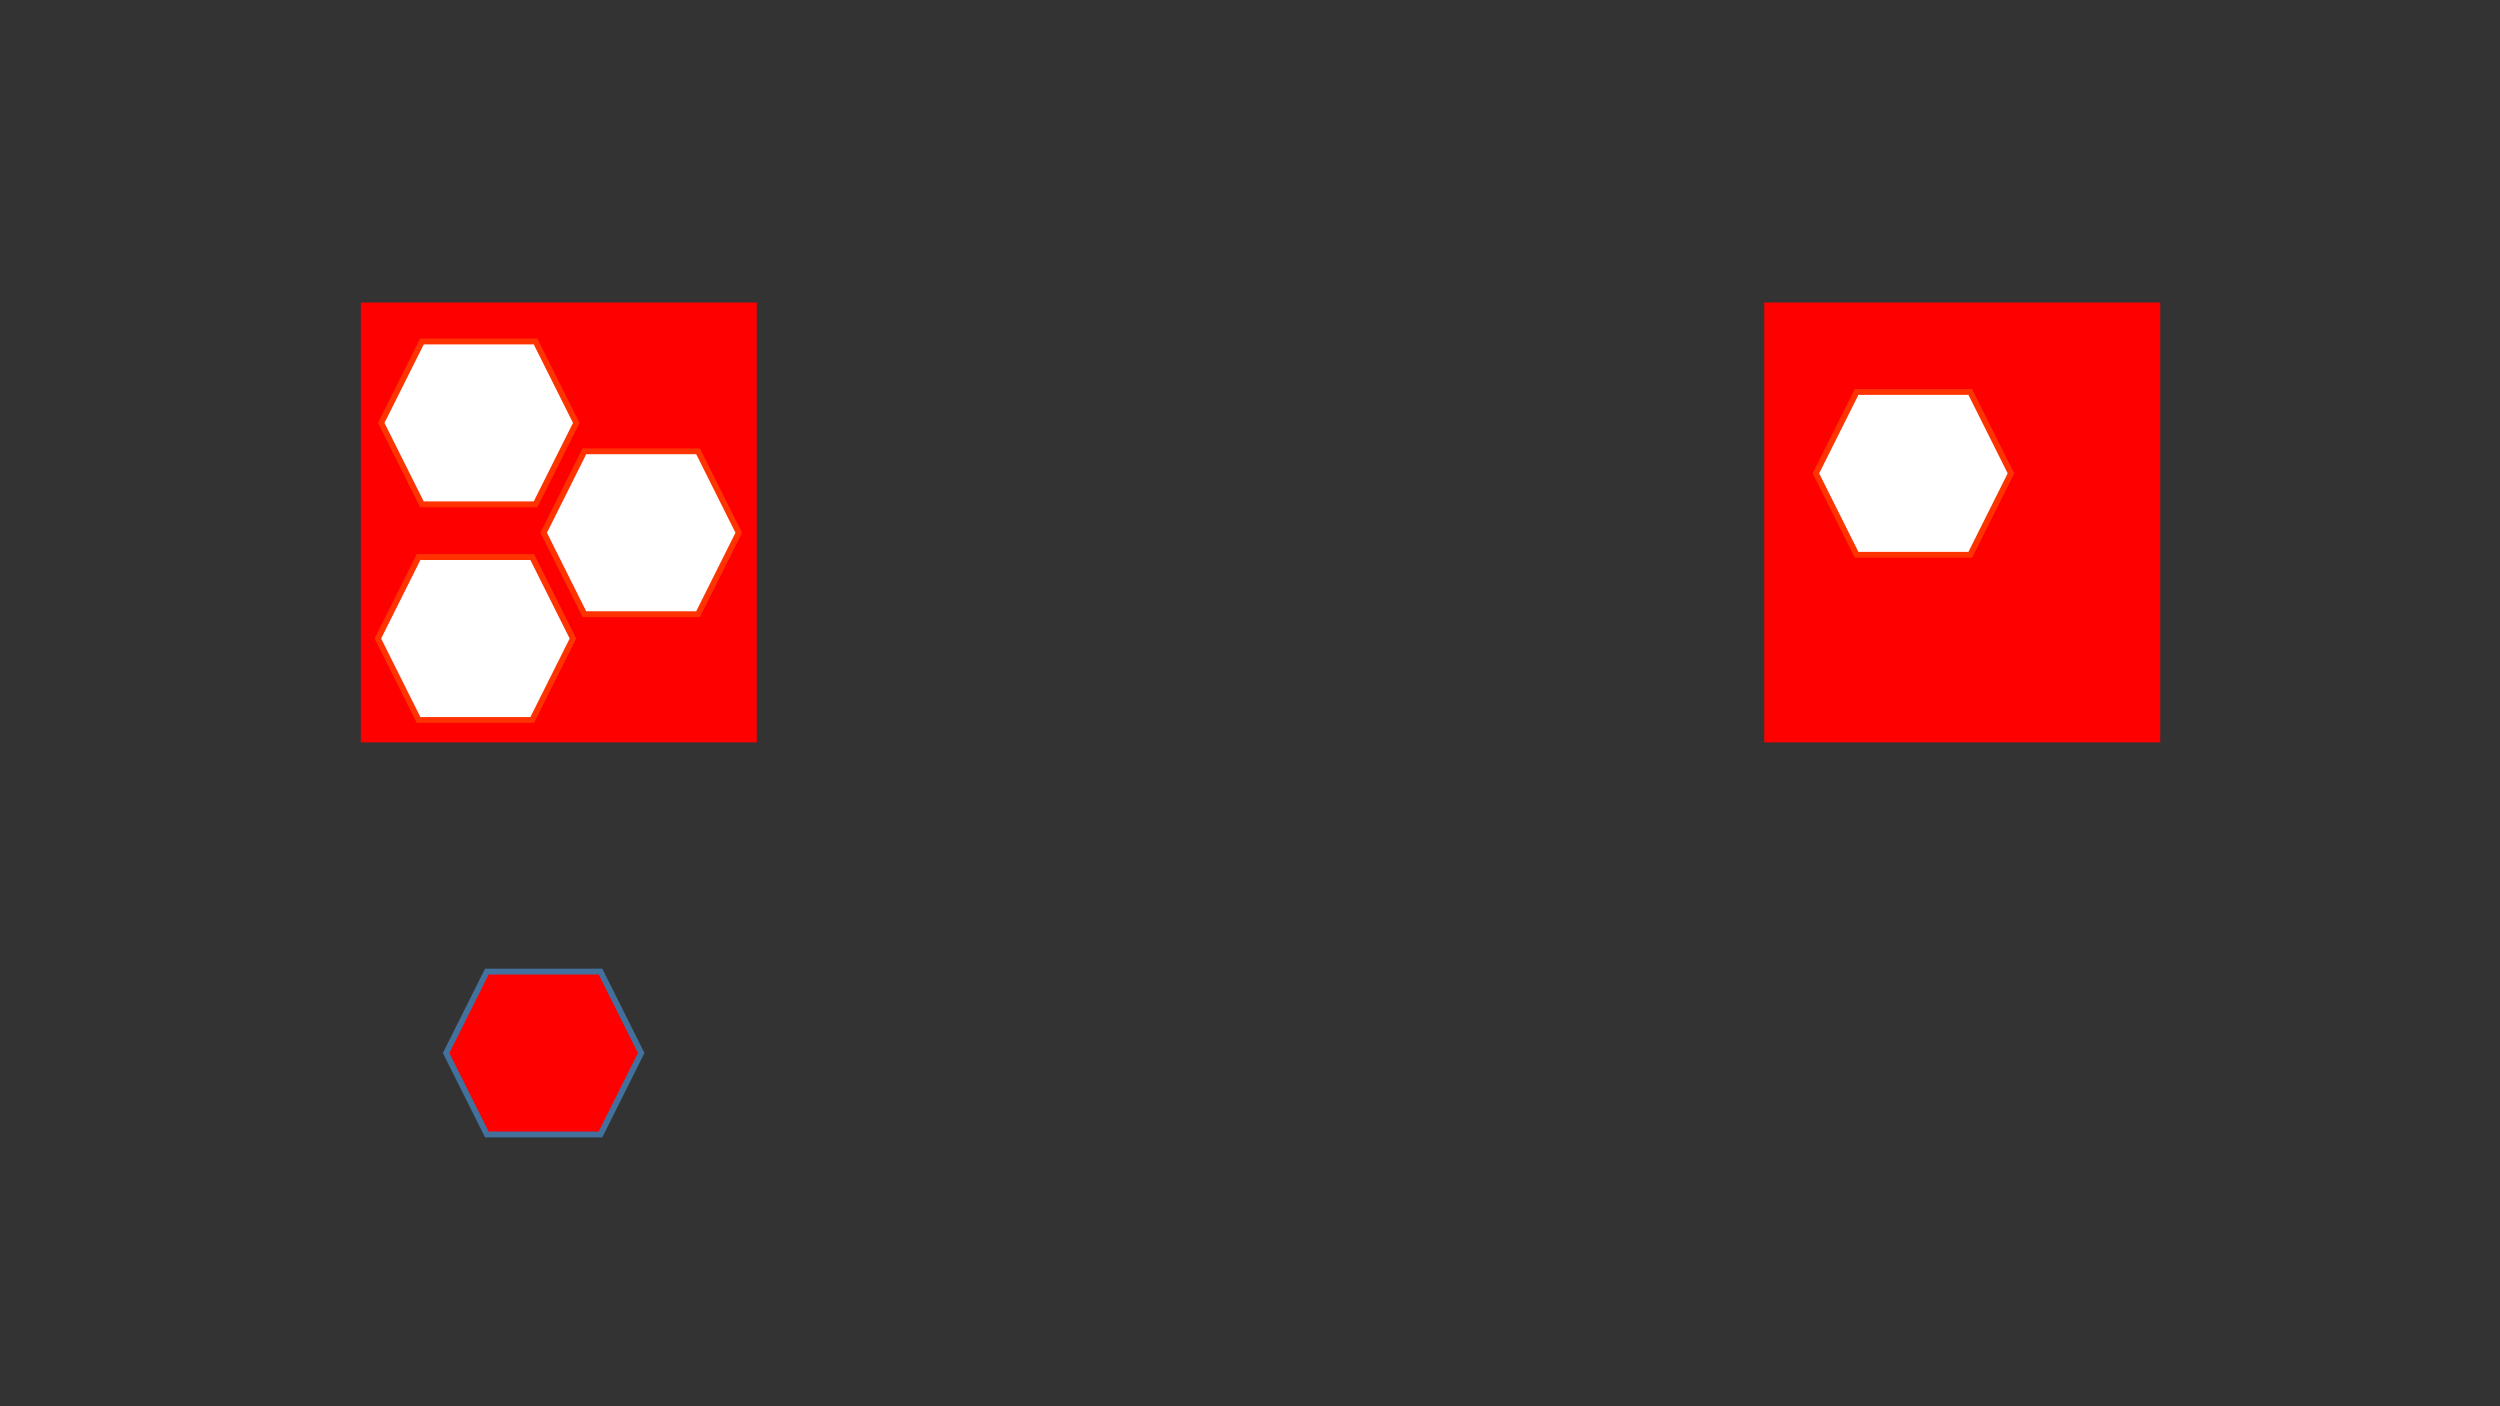 <?xml version="1.0" encoding="utf-8" ?>
<svg xmlns="http://www.w3.org/2000/svg" xmlns:ev="http://www.w3.org/2001/xml-events" xmlns:xlink="http://www.w3.org/1999/xlink" baseProfile="full" height="720.0" version="1.1" width="1280.0">
  <rect width="100%" height="100%" fill="#333333" stroke="none"/>
  <defs>
    <style type="text/css"><![CDATA[.non-scaling-stroke { vector-effect: non-scaling-stroke; }]]></style>
  </defs>
  <svg id="static_1">
    <defs/>
    <path class="non-scaling-stroke" d="M 0.0 0.0 L 199.743 0.0 L 199.743 222.209 L 0.0 222.209 Z" fill="#ff0000" stroke="#ff0000" stroke-width="3" transform="matrix(1.0,0.0,0.0,1.0,904.797,156.398)"/>
  </svg>
  <svg id="static_2">
    <defs/>
    <path class="non-scaling-stroke" d="M 0.0 41.697 L 20.849 1.9441234458756103e-05 L 79.03 1.9441234458756103e-05 L 99.879 41.697 L 79.03 83.394 L 20.849 83.394 Z" fill="#ffffff" stroke="#ff3300" stroke-width="3" transform="matrix(1.0,0.0,0.0,1.0,929.729,200.665)"/>
  </svg>
  <svg id="static_3">
    <defs/>
    <path class="non-scaling-stroke" d="M 0.0 0.0 L 199.743 0.0 L 199.743 222.209 L 0.0 222.209 Z" fill="#ff0000" stroke="#ff0000" stroke-width="3" transform="matrix(1.0,0.0,0.0,1.0,186.235,156.398)"/>
  </svg>
  <svg id="static_4">
    <defs/>
    <path class="non-scaling-stroke" d="M 0.0 41.697 L 20.849 1.9441234458756103e-05 L 79.03 1.9441234458756103e-05 L 99.879 41.697 L 79.03 83.394 L 20.849 83.394 Z" fill="#ffffff" stroke="#ff3300" stroke-width="3" transform="matrix(1.0,0.0,0.0,1.0,278.356,231.065)"/>
  </svg>
  <svg id="static_5">
    <defs/>
    <path class="non-scaling-stroke" d="M 0.0 41.697 L 20.849 1.9441234458756103e-05 L 79.03 1.9441234458756103e-05 L 99.879 41.697 L 79.03 83.394 L 20.849 83.394 Z" fill="#ffffff" stroke="#ff3300" stroke-width="3" transform="matrix(1.0,0.0,0.0,1.0,195.174,174.831)"/>
  </svg>
  <svg id="static_6">
    <defs/>
    <path class="non-scaling-stroke" d="M 0.0 41.697 L 20.849 1.9441234458756103e-05 L 79.03 1.9441234458756103e-05 L 99.879 41.697 L 79.03 83.394 L 20.849 83.394 Z" fill="#ffffff" stroke="#ff3300" stroke-width="3" transform="matrix(1.0,0.0,0.0,1.0,193.46,285.231)"/>
  </svg>
  <svg id="dynamic">
    <defs/>
    <path class="non-scaling-stroke" d="M 0.0 41.697 L 20.849 1.9441234458756103e-05 L 79.03 1.9441234458756103e-05 L 99.879 41.697 L 79.03 83.394 L 20.849 83.394 Z" fill="#ff0000" stroke="#41719c" stroke-width="3" transform="matrix(1.0,0.0,0.0,1.0,228.417,497.458)"/>
    <animate attributeName="opacity" dur="1s" repeatCount="5" values="1;0;1"/>
  </svg>
</svg>
